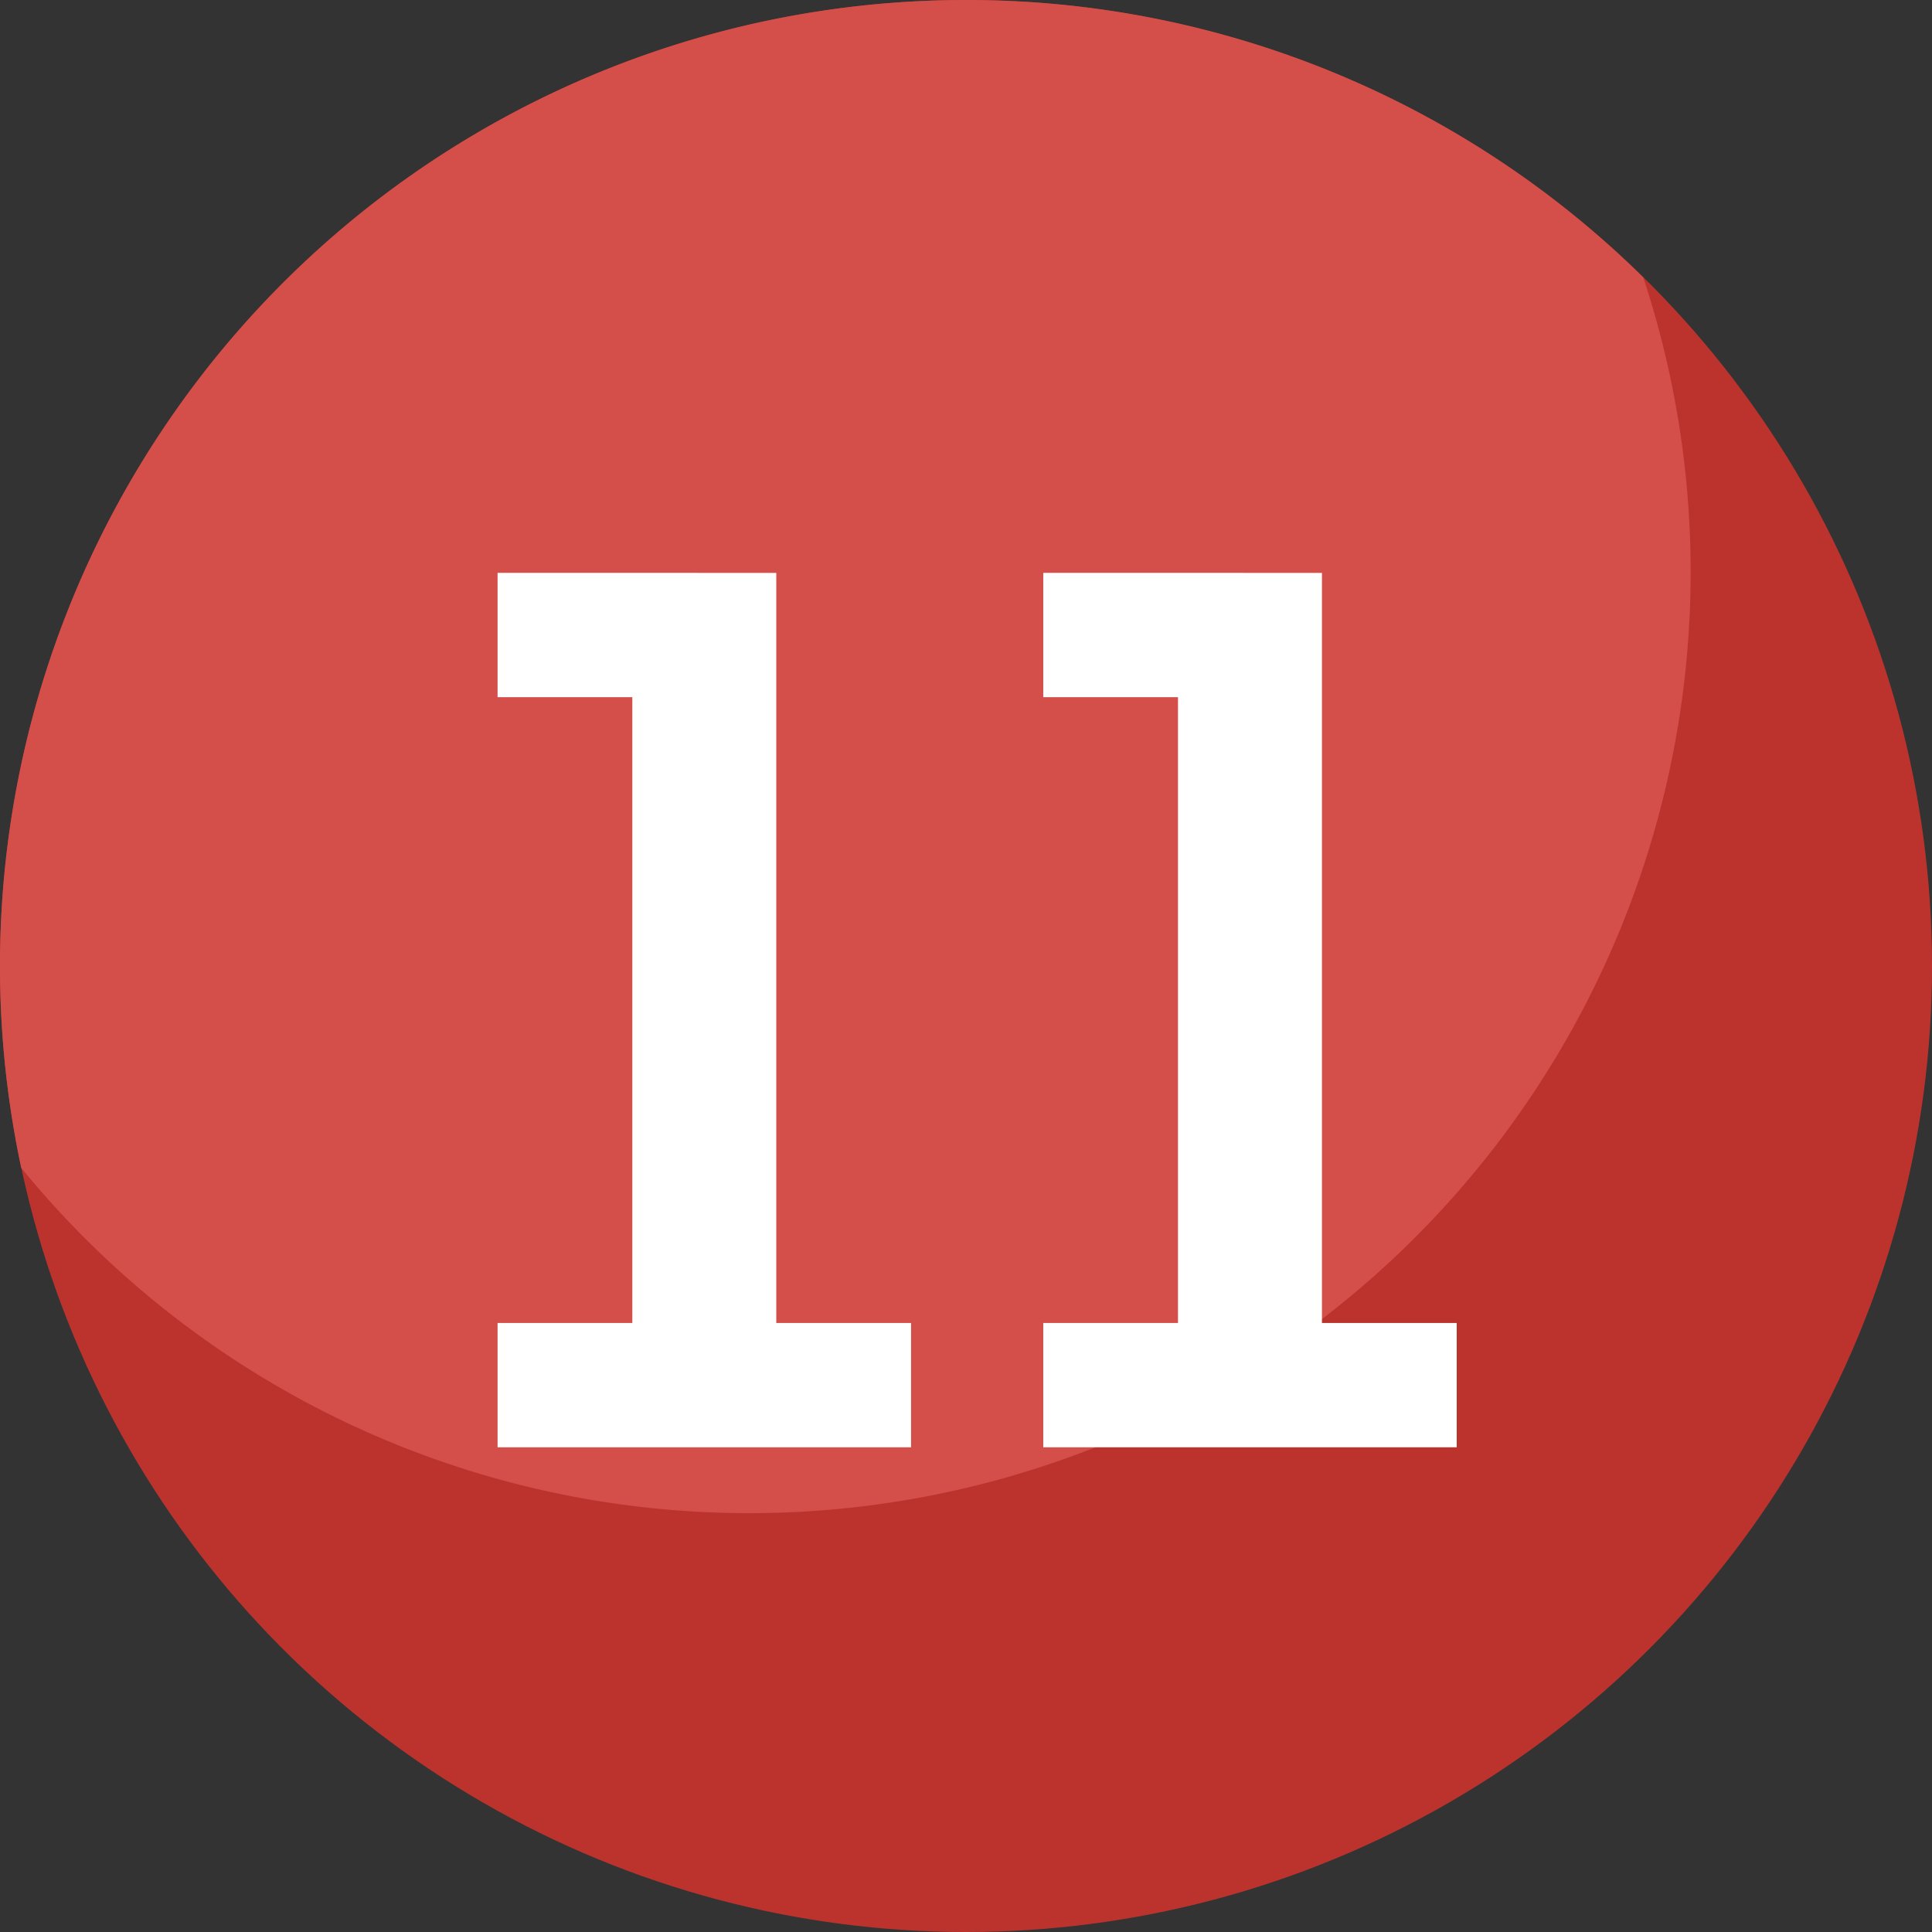 <svg xmlns="http://www.w3.org/2000/svg" width="85" height="85" viewBox="0 0 85 85">
  <rect x="0" y="0" width="85" height="85" fill="#333333" stroke="none"/>
  <g id="Grupo_54642" data-name="Grupo 54642" transform="translate(662.127 -1164.384)">
    <circle id="Elipse_4459" data-name="Elipse 4459" cx="42.5" cy="42.5" r="42.5" transform="translate(-662.127 1164.384)" fill="#bc332e"/>
    <path id="Trazado_101054" data-name="Trazado 101054" d="M-587.746,1189.556a41.326,41.326,0,0,0-2.083-12.965,42.348,42.348,0,0,0-29.8-12.207,42.5,42.5,0,0,0-42.5,42.5,42.634,42.634,0,0,0,.936,8.881,41.316,41.316,0,0,0,32.045,15.191A41.4,41.4,0,0,0-587.746,1189.556Z" transform="translate(0 0)" fill="#d44f4a"/>
    <g id="Grupo_54641" data-name="Grupo 54641" transform="translate(-640.237 1189.589)">
      <path id="Trazado_101055" data-name="Trazado 101055" d="M-629.5,1187.832v33h5.929v5.471h-18.191v-5.471h5.929V1193.3h-5.929v-5.471Z" transform="translate(641.763 -1187.832)" fill="#fff"/>
      <path id="Trazado_101056" data-name="Trazado 101056" d="M-607.167,1187.832v33h5.929v5.471h-18.19v-5.471h5.928V1193.3h-5.928v-5.471Z" transform="translate(643.437 -1187.832)" fill="#fff"/>
    </g>
  </g>
</svg>
